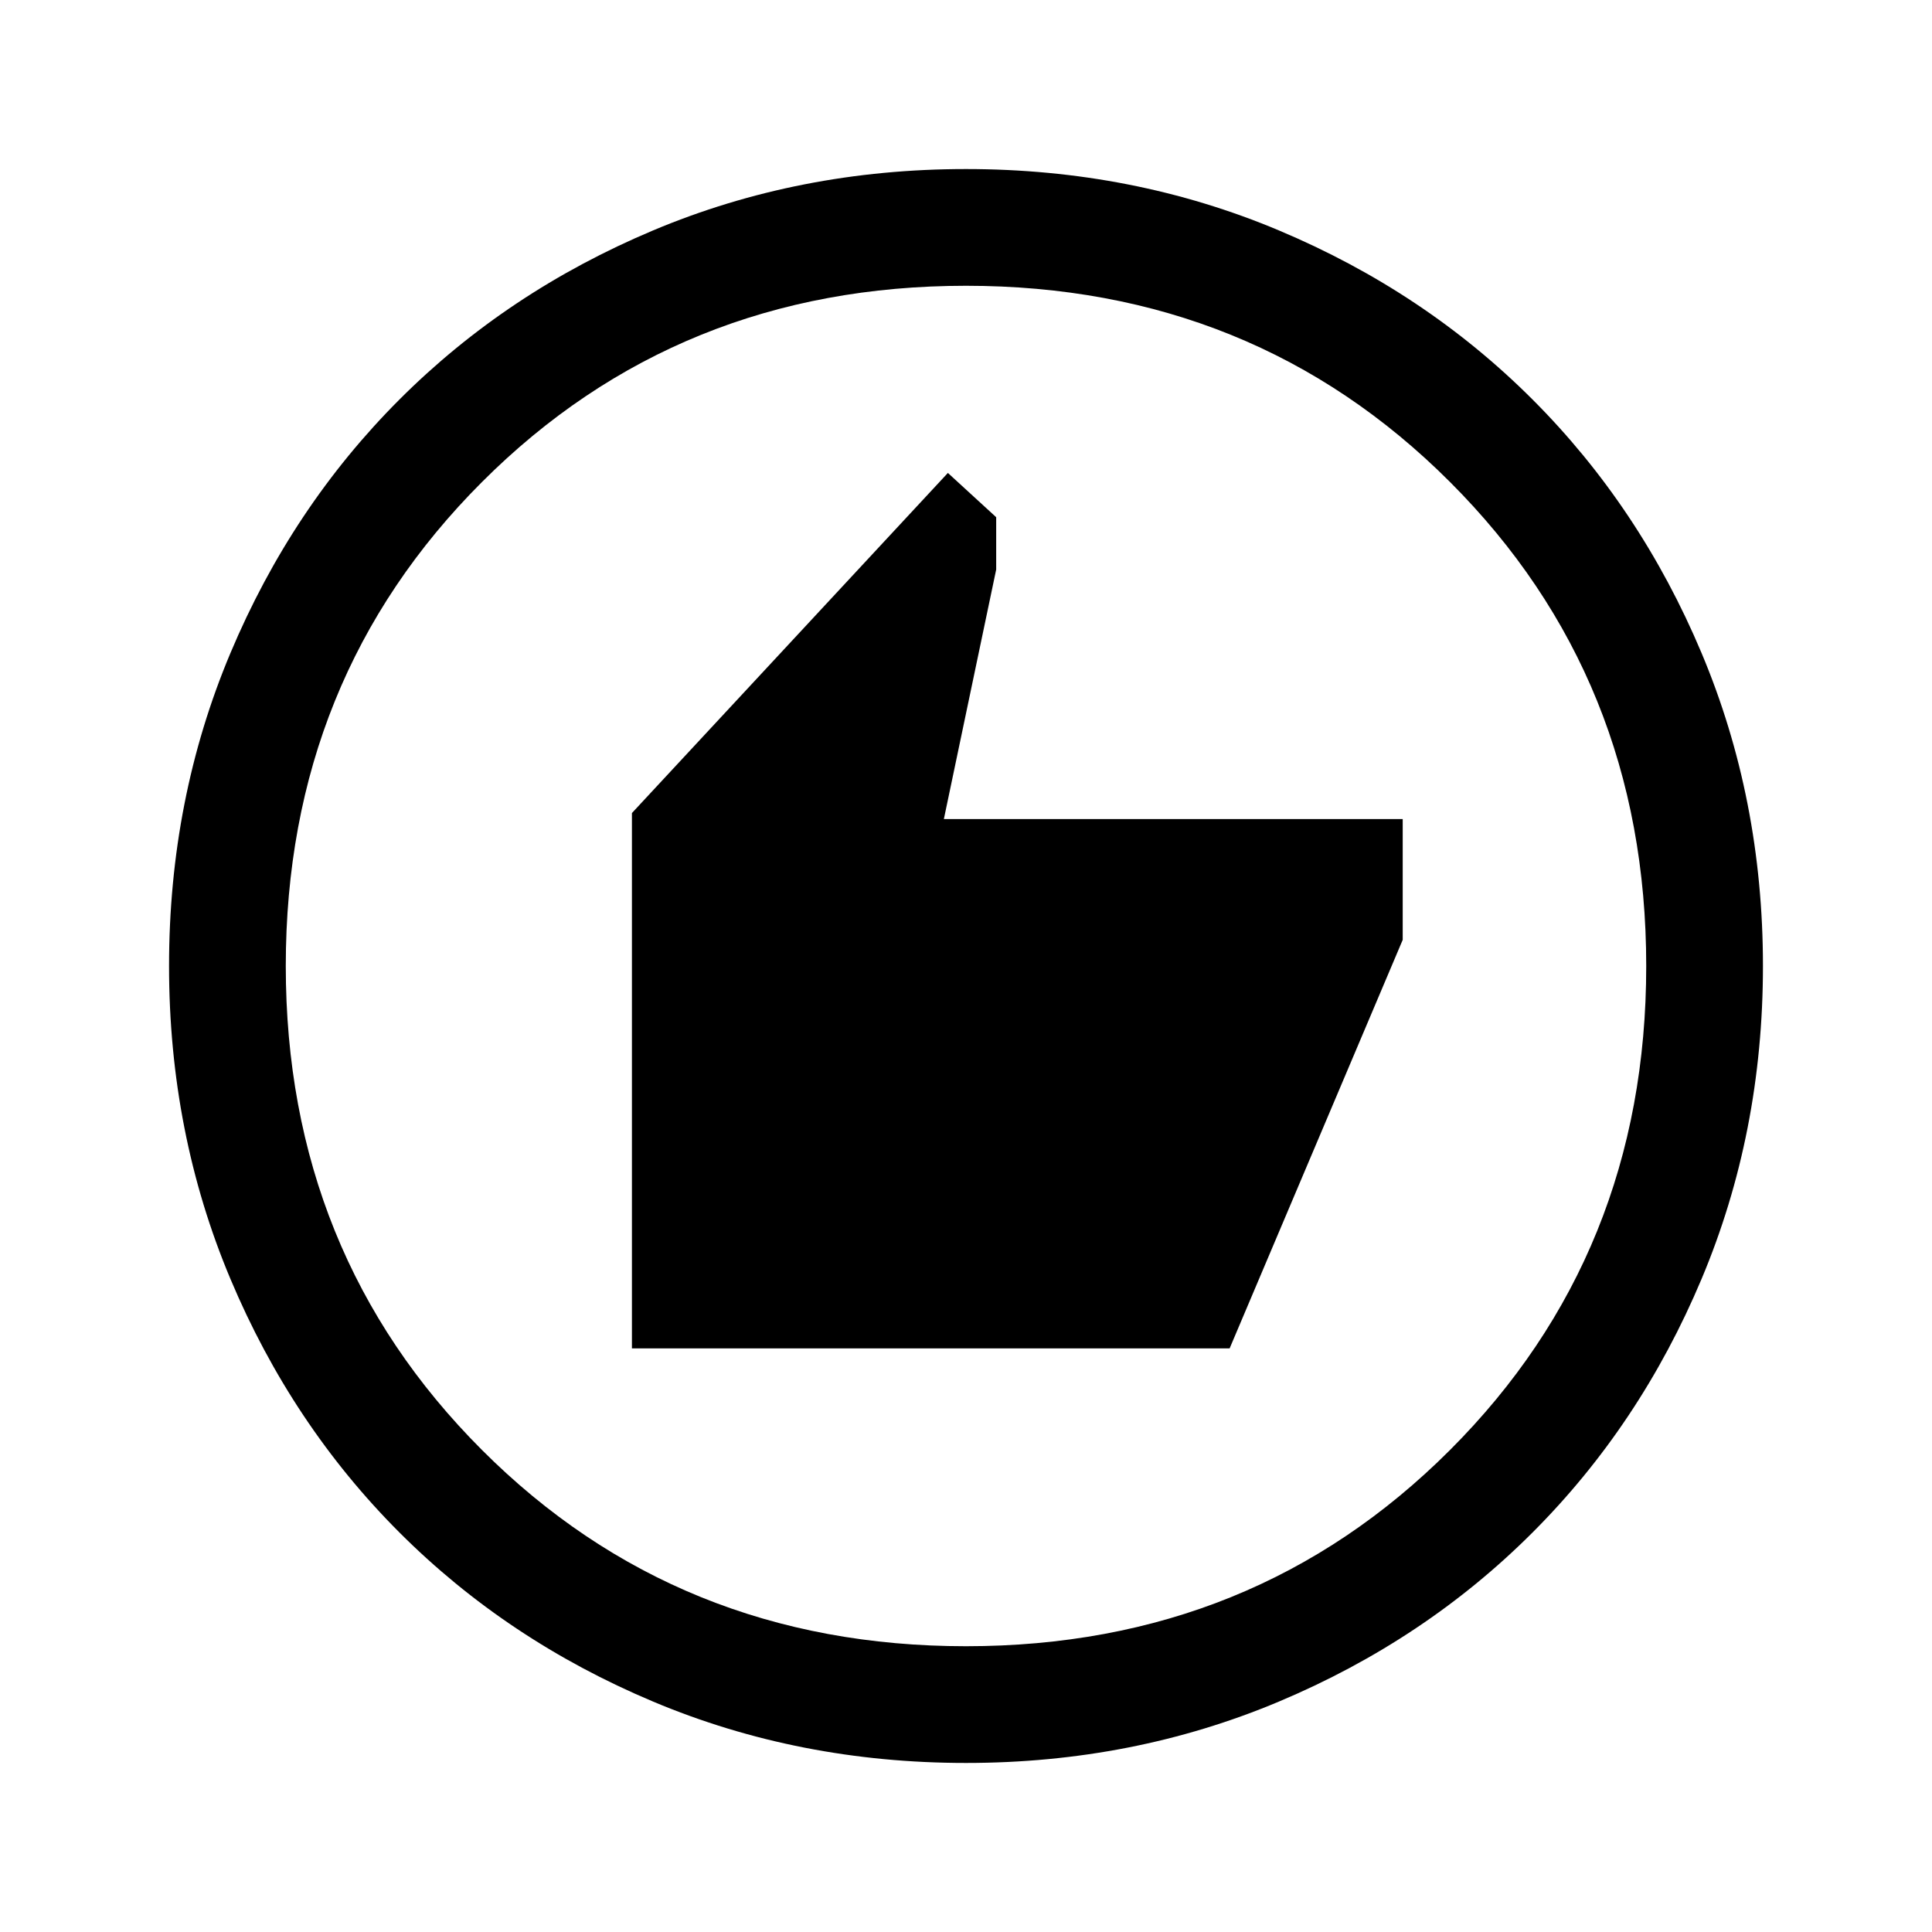 <svg xmlns="http://www.w3.org/2000/svg" height="48" width="48"><path d="M15.7 20.2v13.3h14.85l4.3-10.15v-3h-11.4l1.3-6.2v-1.3l-1.2-1.1ZM24 43.8q-4.15 0-7.775-1.525t-6.3-4.2q-2.675-2.675-4.2-6.3Q4.2 28.15 4.2 24t1.525-7.775q1.525-3.625 4.2-6.3 2.675-2.675 6.3-4.2Q19.85 4.2 24 4.2t7.775 1.525q3.625 1.525 6.3 4.2 2.675 2.675 4.2 6.3Q43.8 19.85 43.8 24t-1.525 7.775q-1.525 3.625-4.2 6.3-2.675 2.675-6.3 4.2Q28.15 43.8 24 43.8ZM24 24Zm0 16.9q7.15 0 12.025-4.875T40.9 24q0-7.15-4.875-12.025T24 7.1q-7.15 0-12.025 4.875T7.1 24q0 7.15 4.875 12.025T24 40.9Z"/></svg>